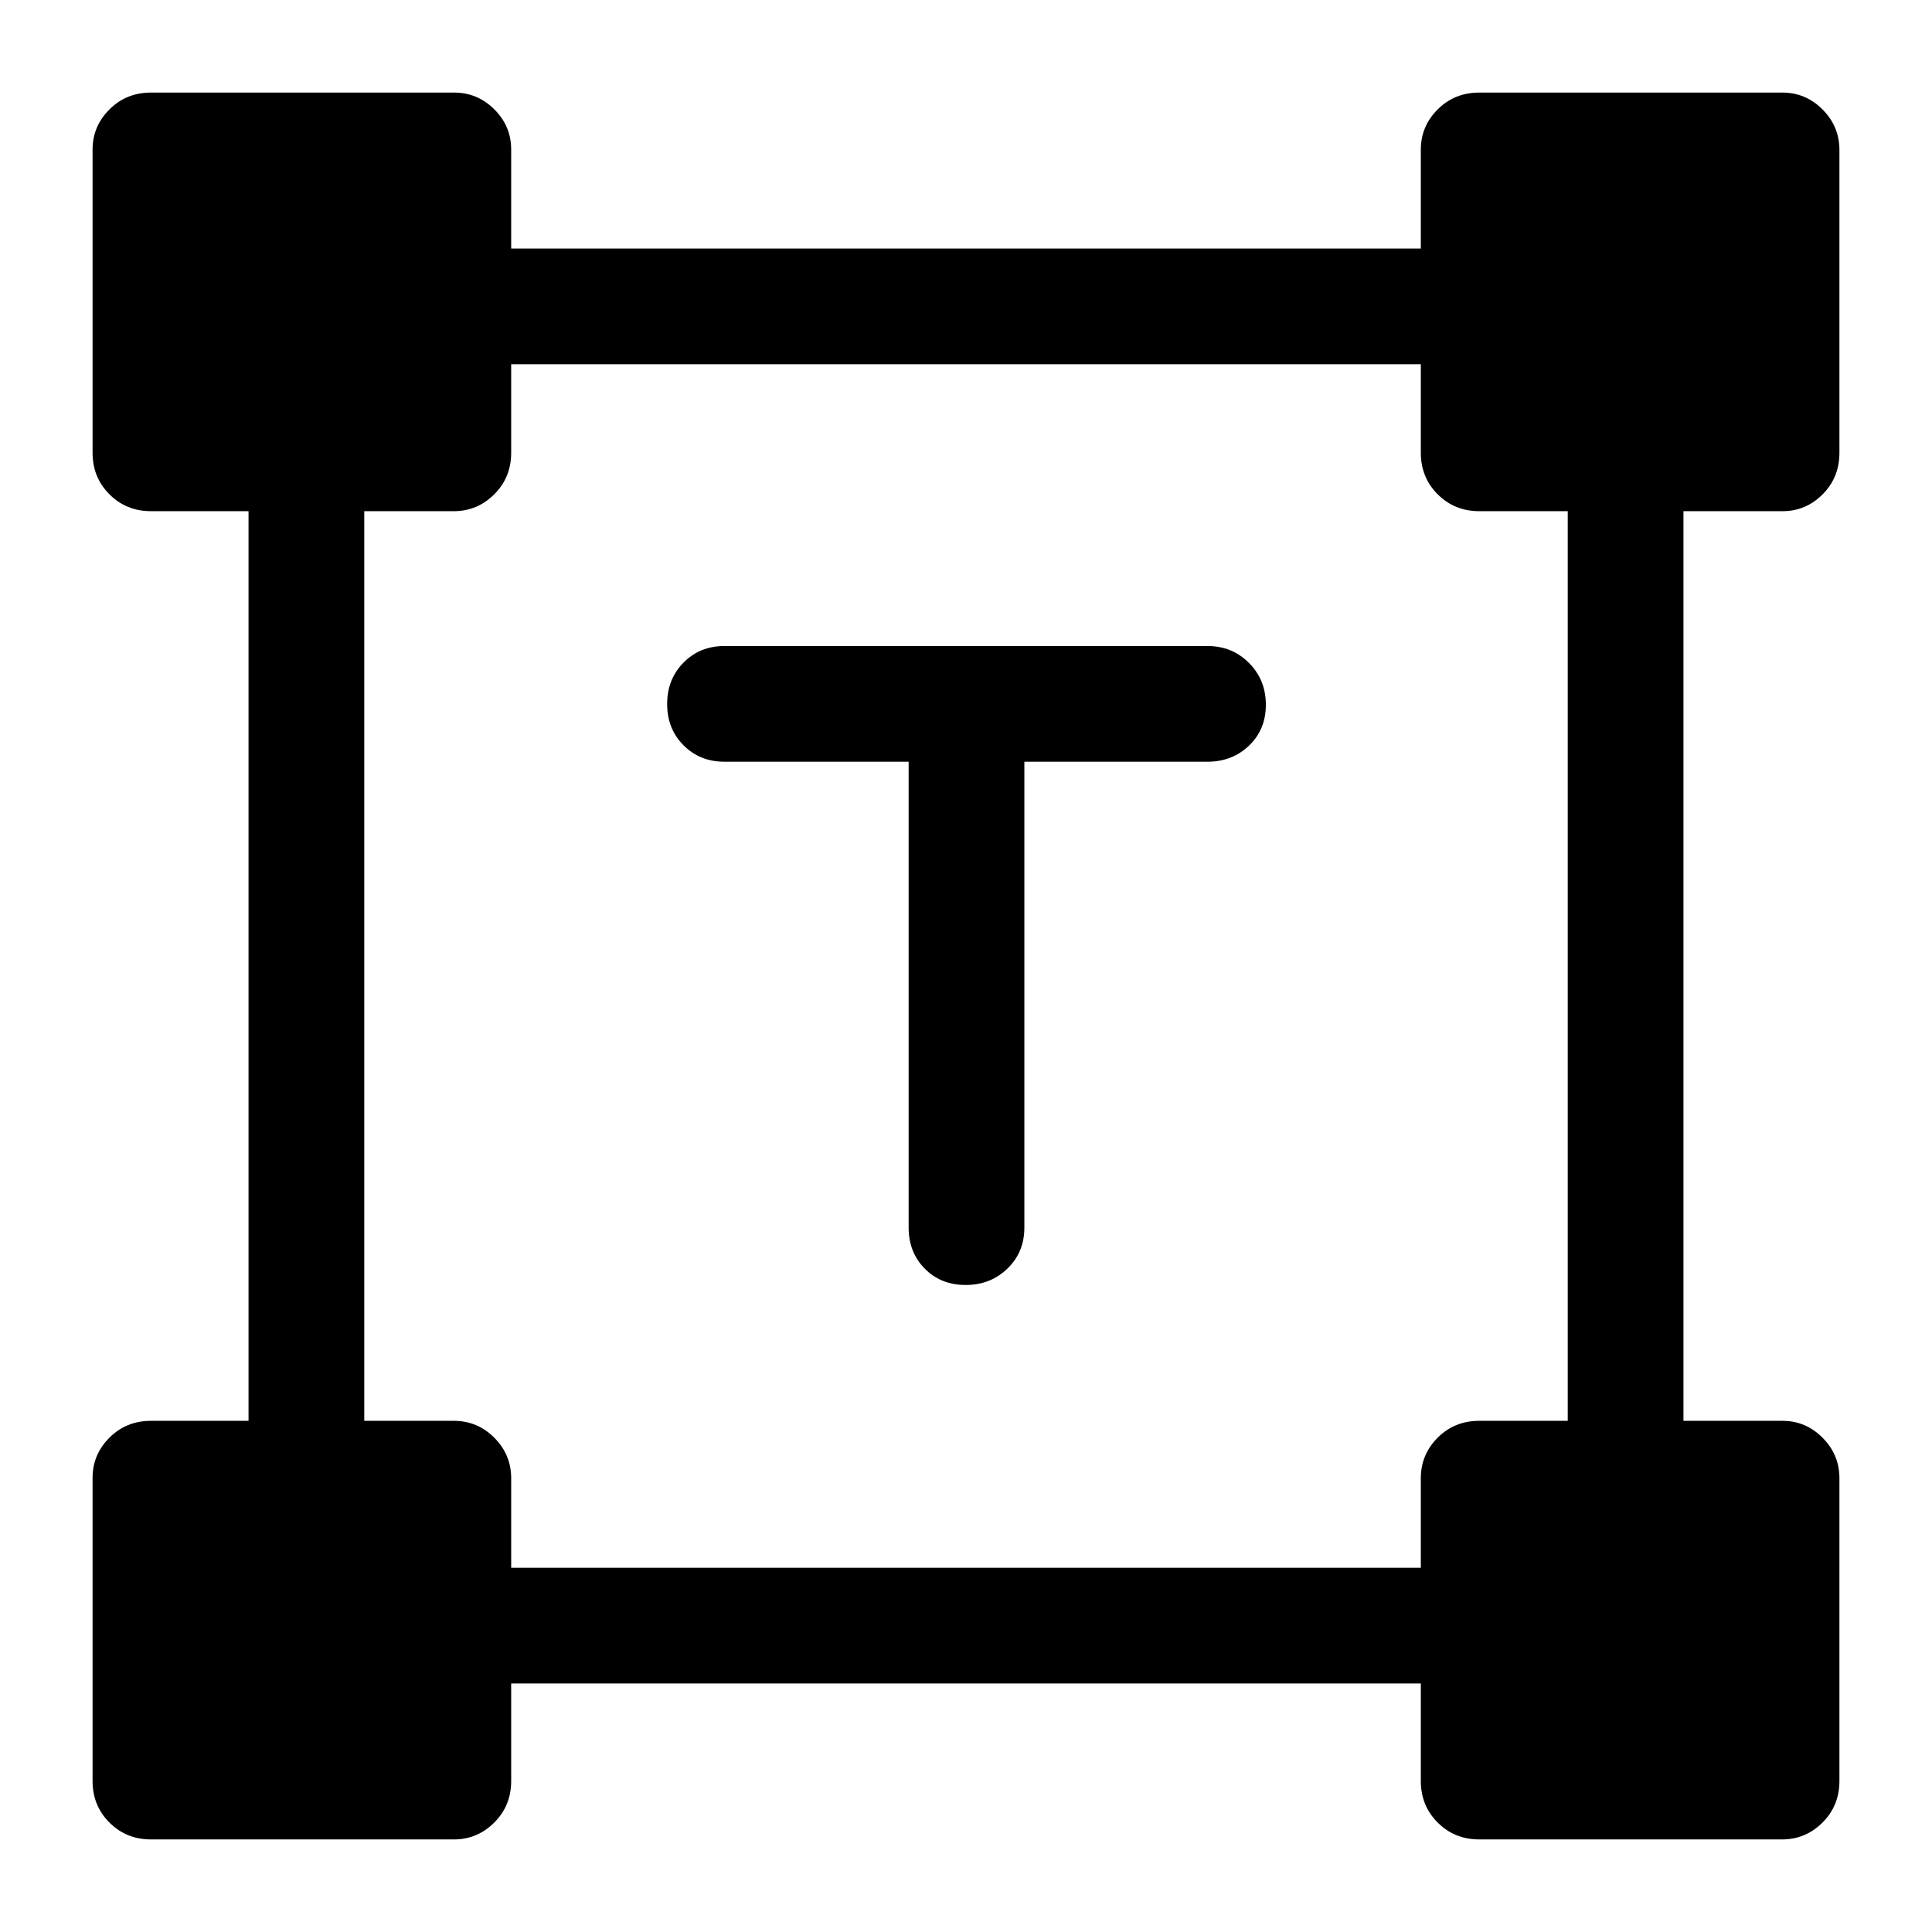 <svg xmlns="http://www.w3.org/2000/svg" height="48" viewBox="0 -960 960 960" width="48"><path d="M451.5-581.5H360q-12.25 0-20.37-8.18-8.13-8.17-8.13-20.5 0-12.32 8.13-20.57Q347.75-639 360-639h240q12.25 0 20.63 8.43 8.37 8.42 8.37 20.75 0 12.32-8.37 20.32-8.38 8-20.63 8h-91V-350q0 12.25-8.43 20.37-8.42 8.13-20.75 8.13-12.32 0-20.32-8.13-8-8.12-8-20.37v-231.5ZM46-75v-150.71q0-11.54 8.38-19.92Q62.75-254 75-254h48.5v-452H75q-12.25 0-20.62-8.38Q46-722.75 46-735v-150.71q0-11.54 8.38-19.92Q62.75-914 75-914h150.71q11.54 0 19.92 8.34 8.37 8.34 8.37 19.91v49.25h452v-49.2q0-11.55 8.38-19.93Q722.75-914 735-914h150.71q11.54 0 19.92 8.41 8.37 8.42 8.37 20.09V-735q0 12.25-8.34 20.62-8.34 8.38-19.91 8.38H836.5v452h49.2q11.55 0 19.93 8.41 8.37 8.41 8.37 20.09V-75q0 12.25-8.41 20.62Q897.17-46 885.5-46H735q-12.25 0-20.62-8.38Q706-62.75 706-75v-48.5H254V-75q0 12.25-8.41 20.62Q237.18-46 225.5-46H75q-12.25 0-20.62-8.38Q46-62.75 46-75Zm208-106h452v-44.5q0-11.75 8.38-20.13Q722.75-254 735-254h44v-452h-44q-12.25 0-20.62-8.38Q706-722.75 706-735v-44H254v44q0 12.25-8.41 20.62-8.41 8.38-20.09 8.38H181v452h44.5q11.75 0 20.13 8.41 8.37 8.41 8.37 20.09v44.5Z"/></svg>